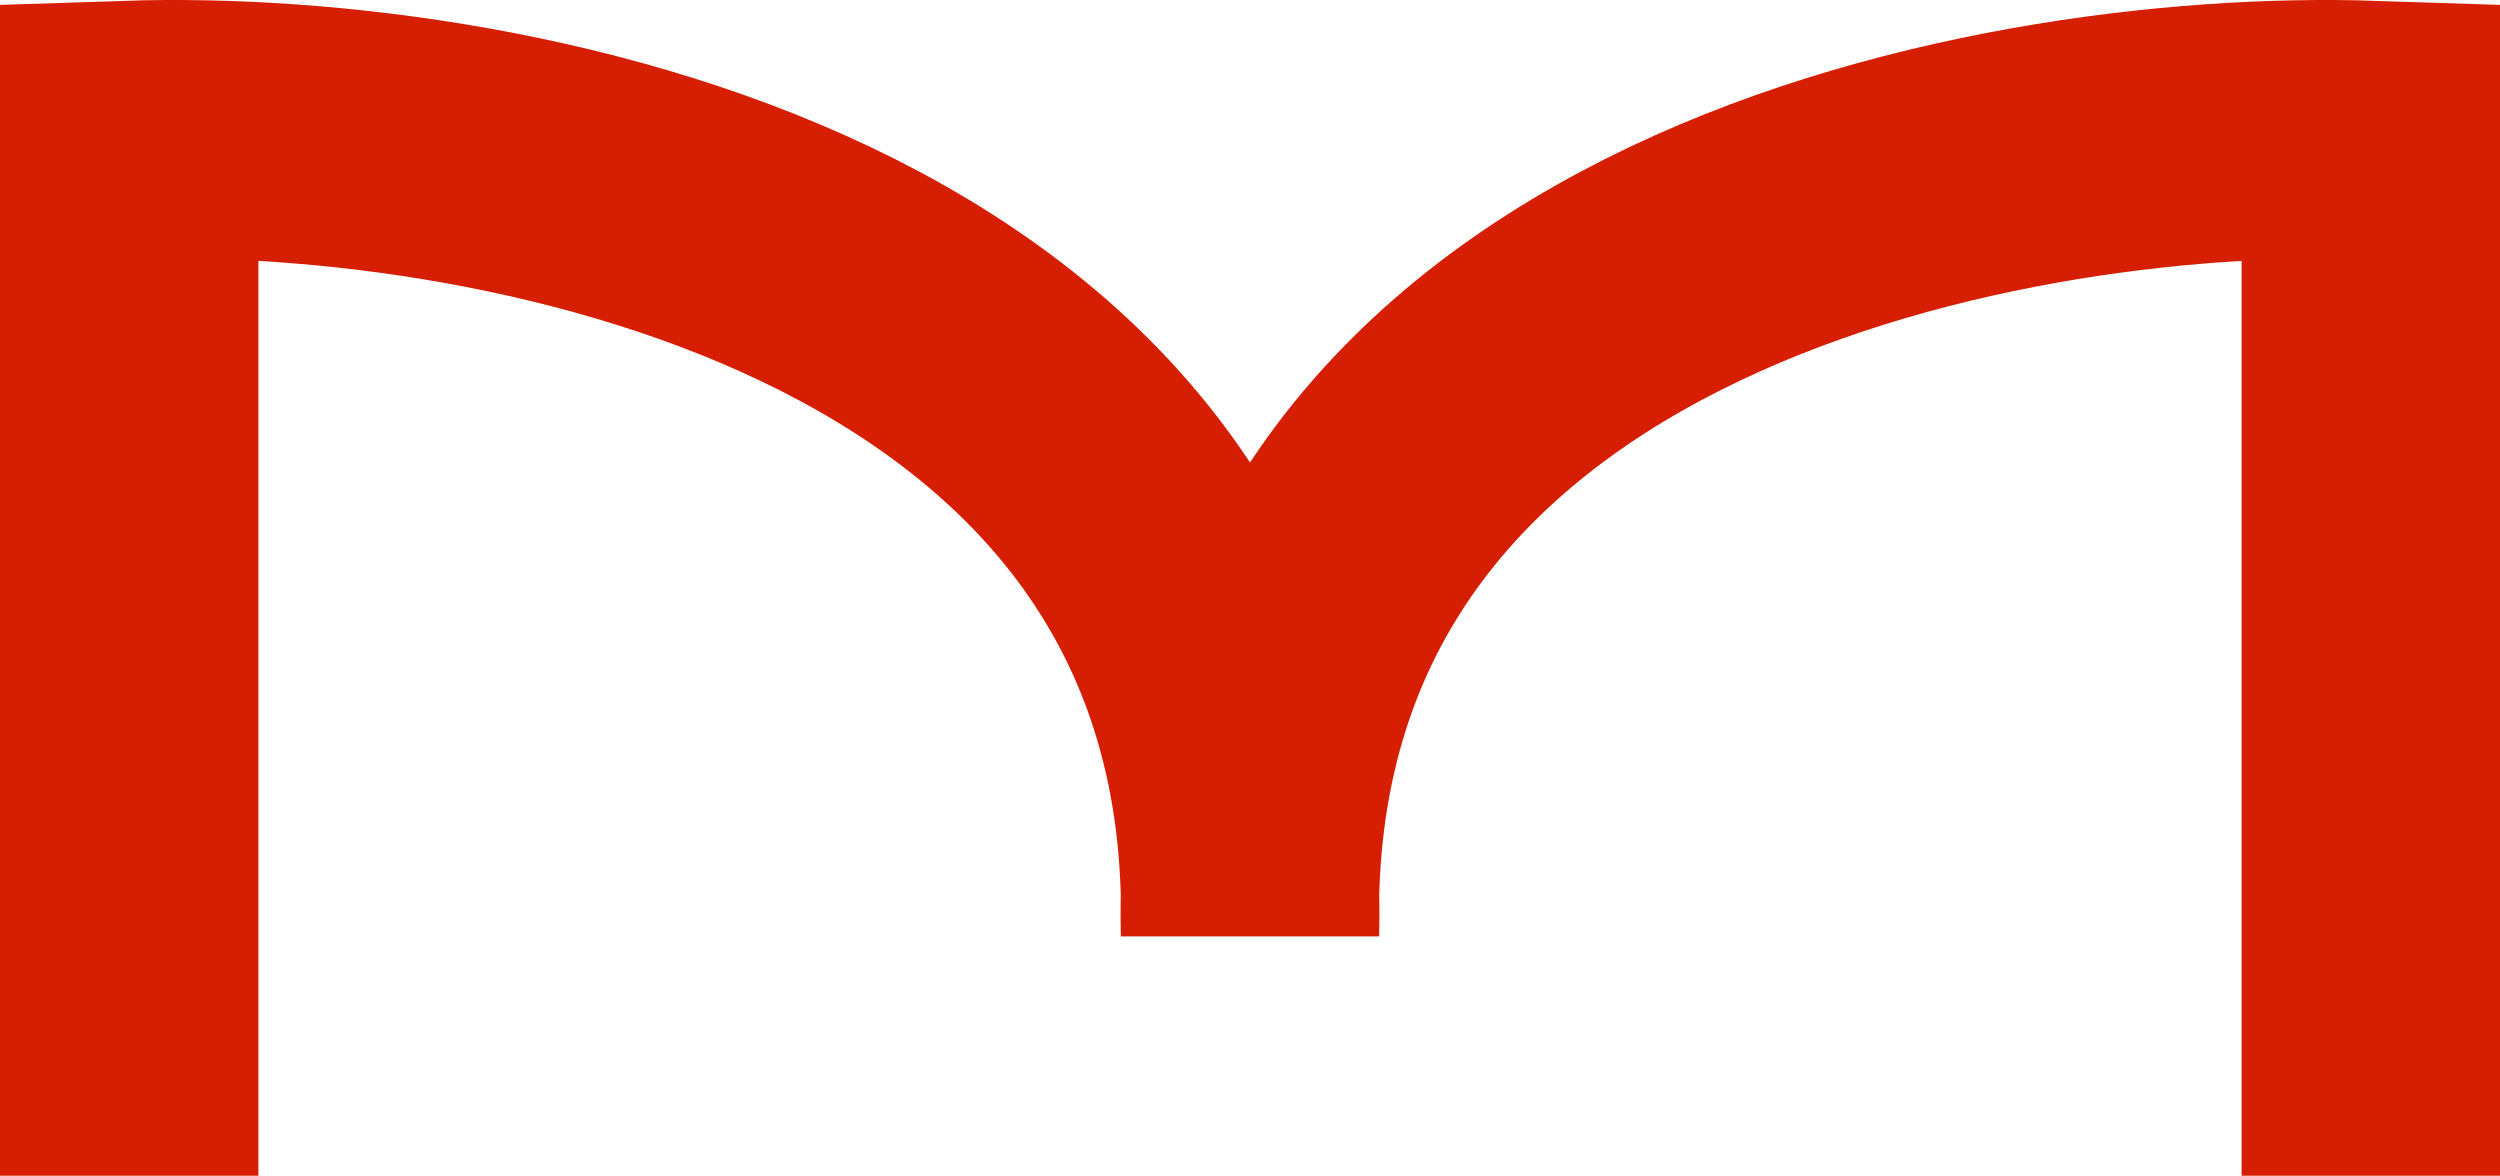 <svg width="387" height="182" viewBox="0 0 387 182" fill="none" xmlns="http://www.w3.org/2000/svg">
<path d="M20 182V20.111C78.795 18.189 195.808 40.379 193.5 144.514C191.192 40.379 308.205 18.189 367 20.111V182" stroke="#D61E02" stroke-width="40"/>
</svg>
